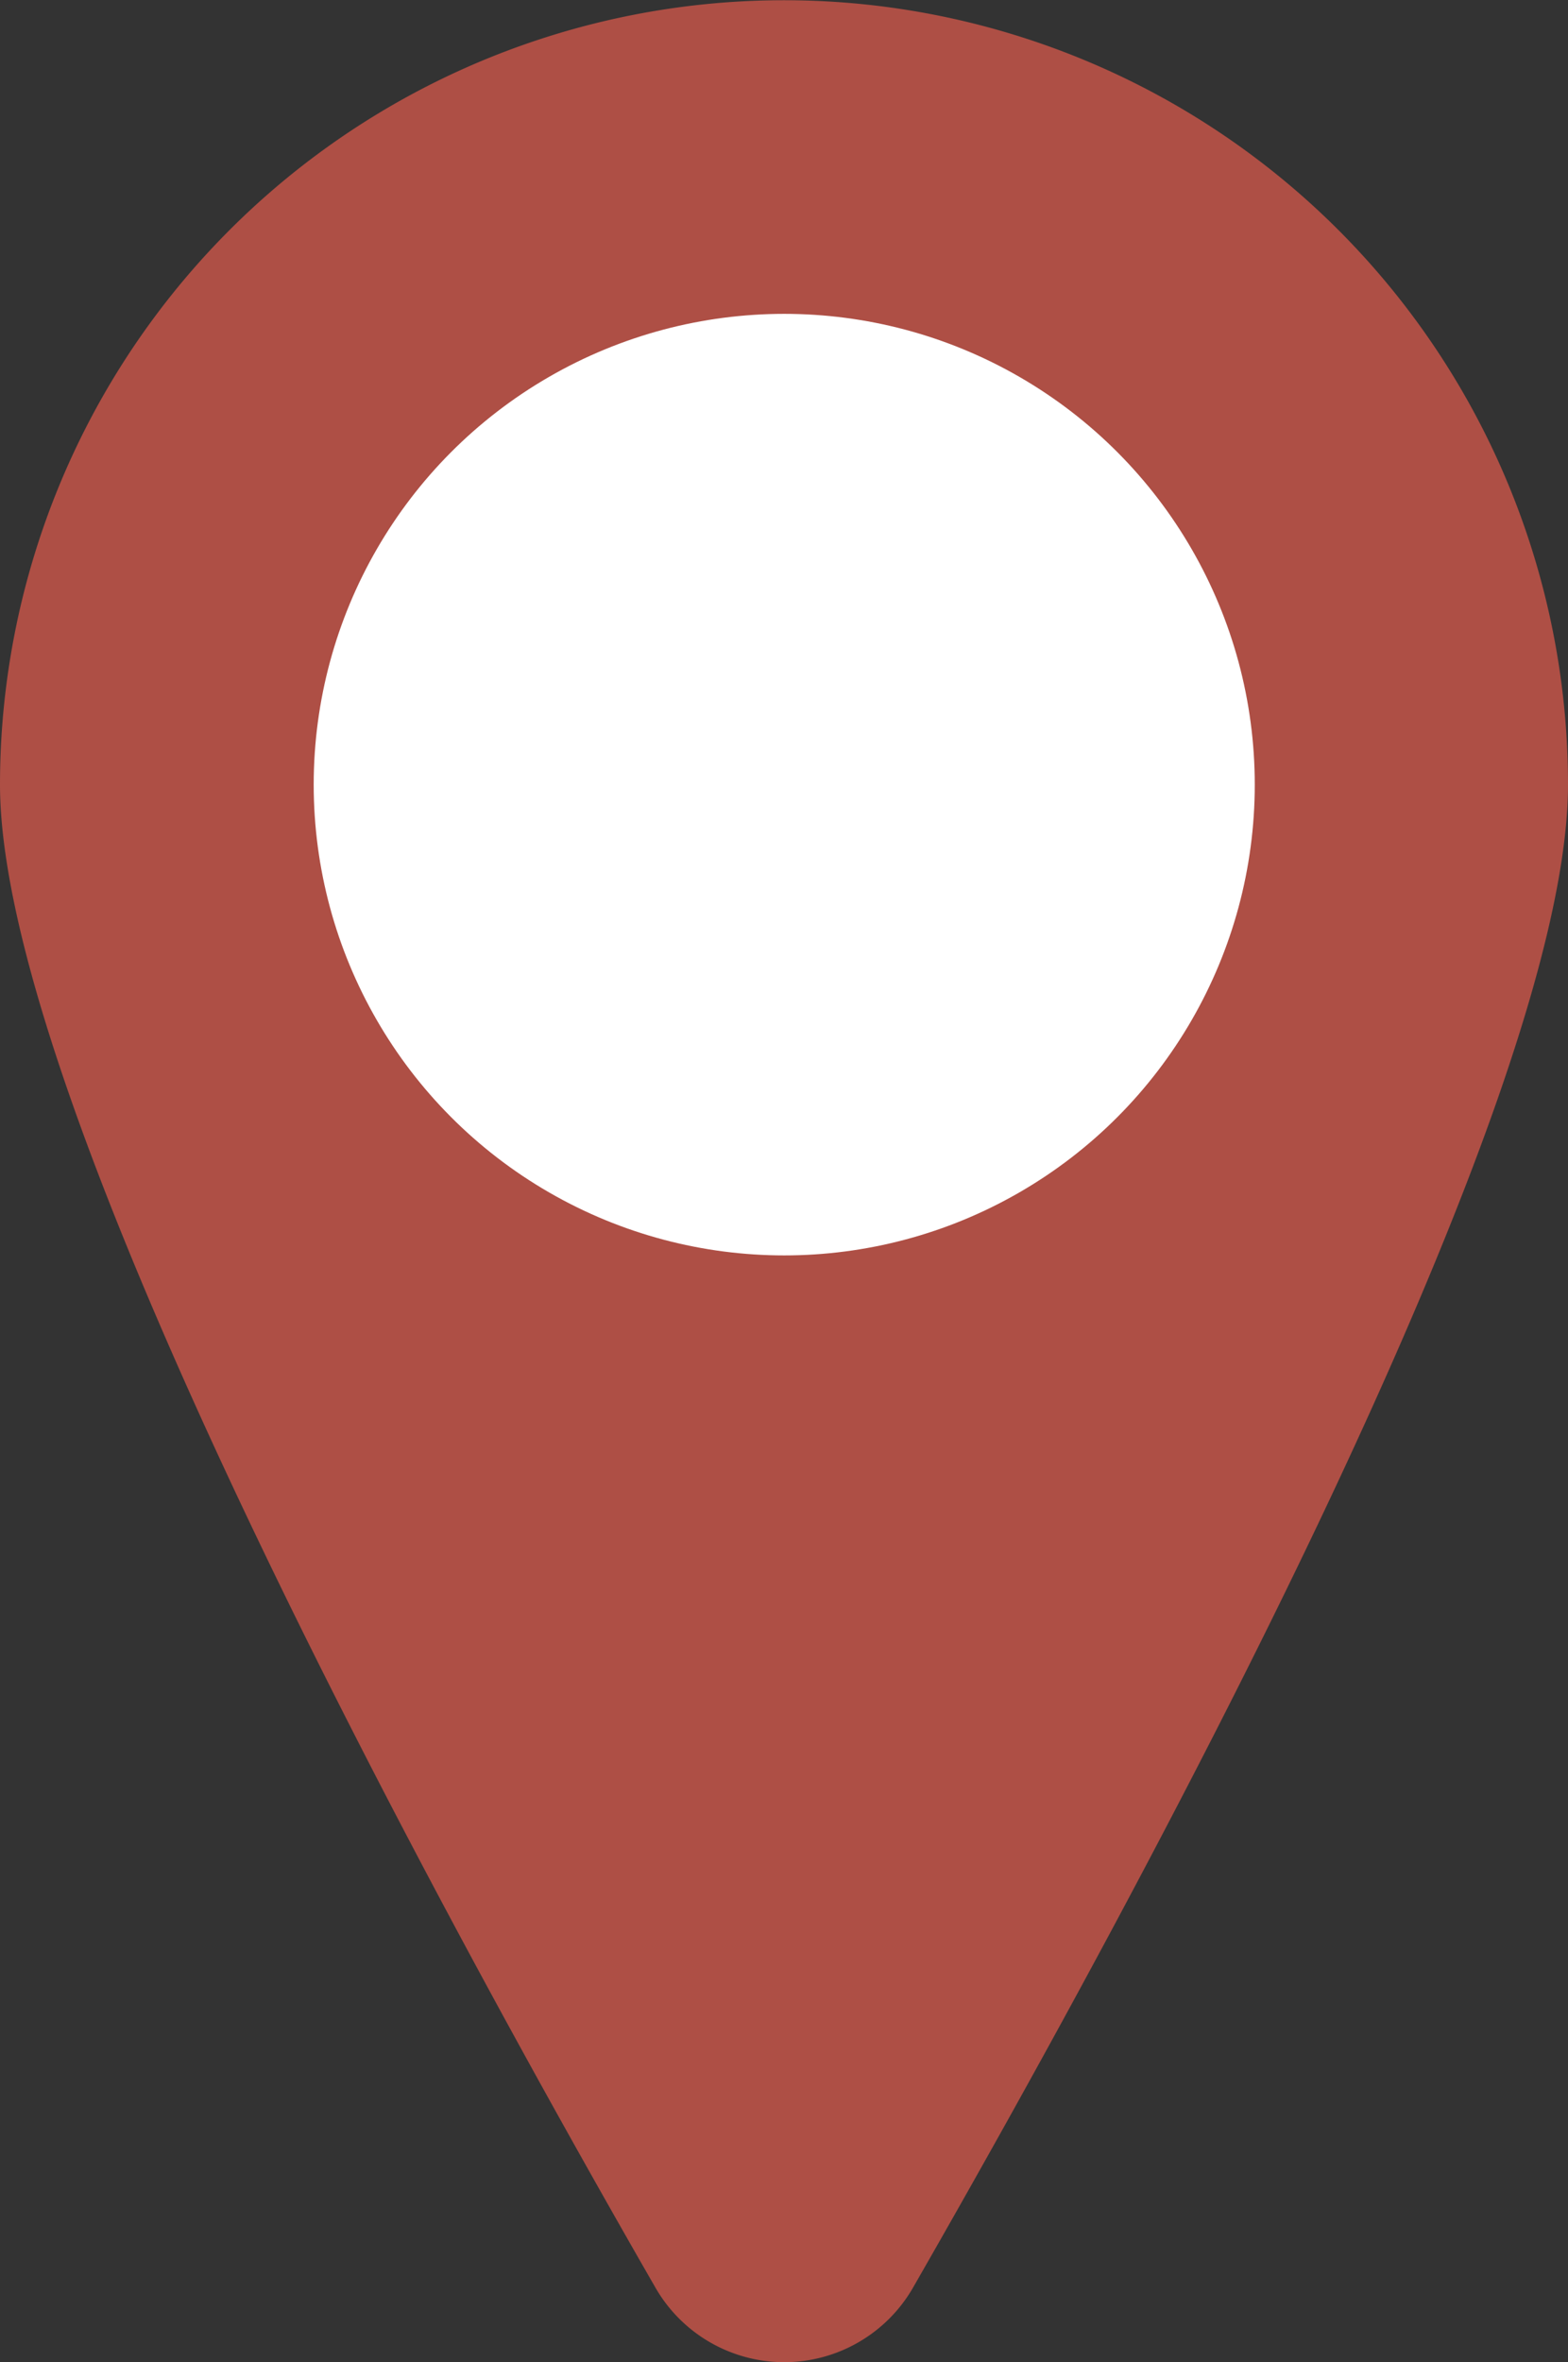 <svg xmlns="http://www.w3.org/2000/svg" viewBox="0 0 34.09 51.33"><rect x="0" y="0" width="34.09" height="51.33" fill="#333333" stroke="none"/><defs><style>.cls-1{fill:#ae4f45;}.cls-2{fill:#fff;}</style></defs><g id="Layer_2" data-name="Layer 2"><g id="Layer_1-2" data-name="Layer 1"><path class="cls-1" d="M34.09,17.05c0,7-9.41,24.25-14.24,32.66a3.23,3.23,0,0,1-5.6,0C9.41,41.3,0,24,0,17.05a17,17,0,1,1,34.09,0Z"/><circle class="cls-2" cx="17.05" cy="17.05" r="10.23"/></g></g></svg>